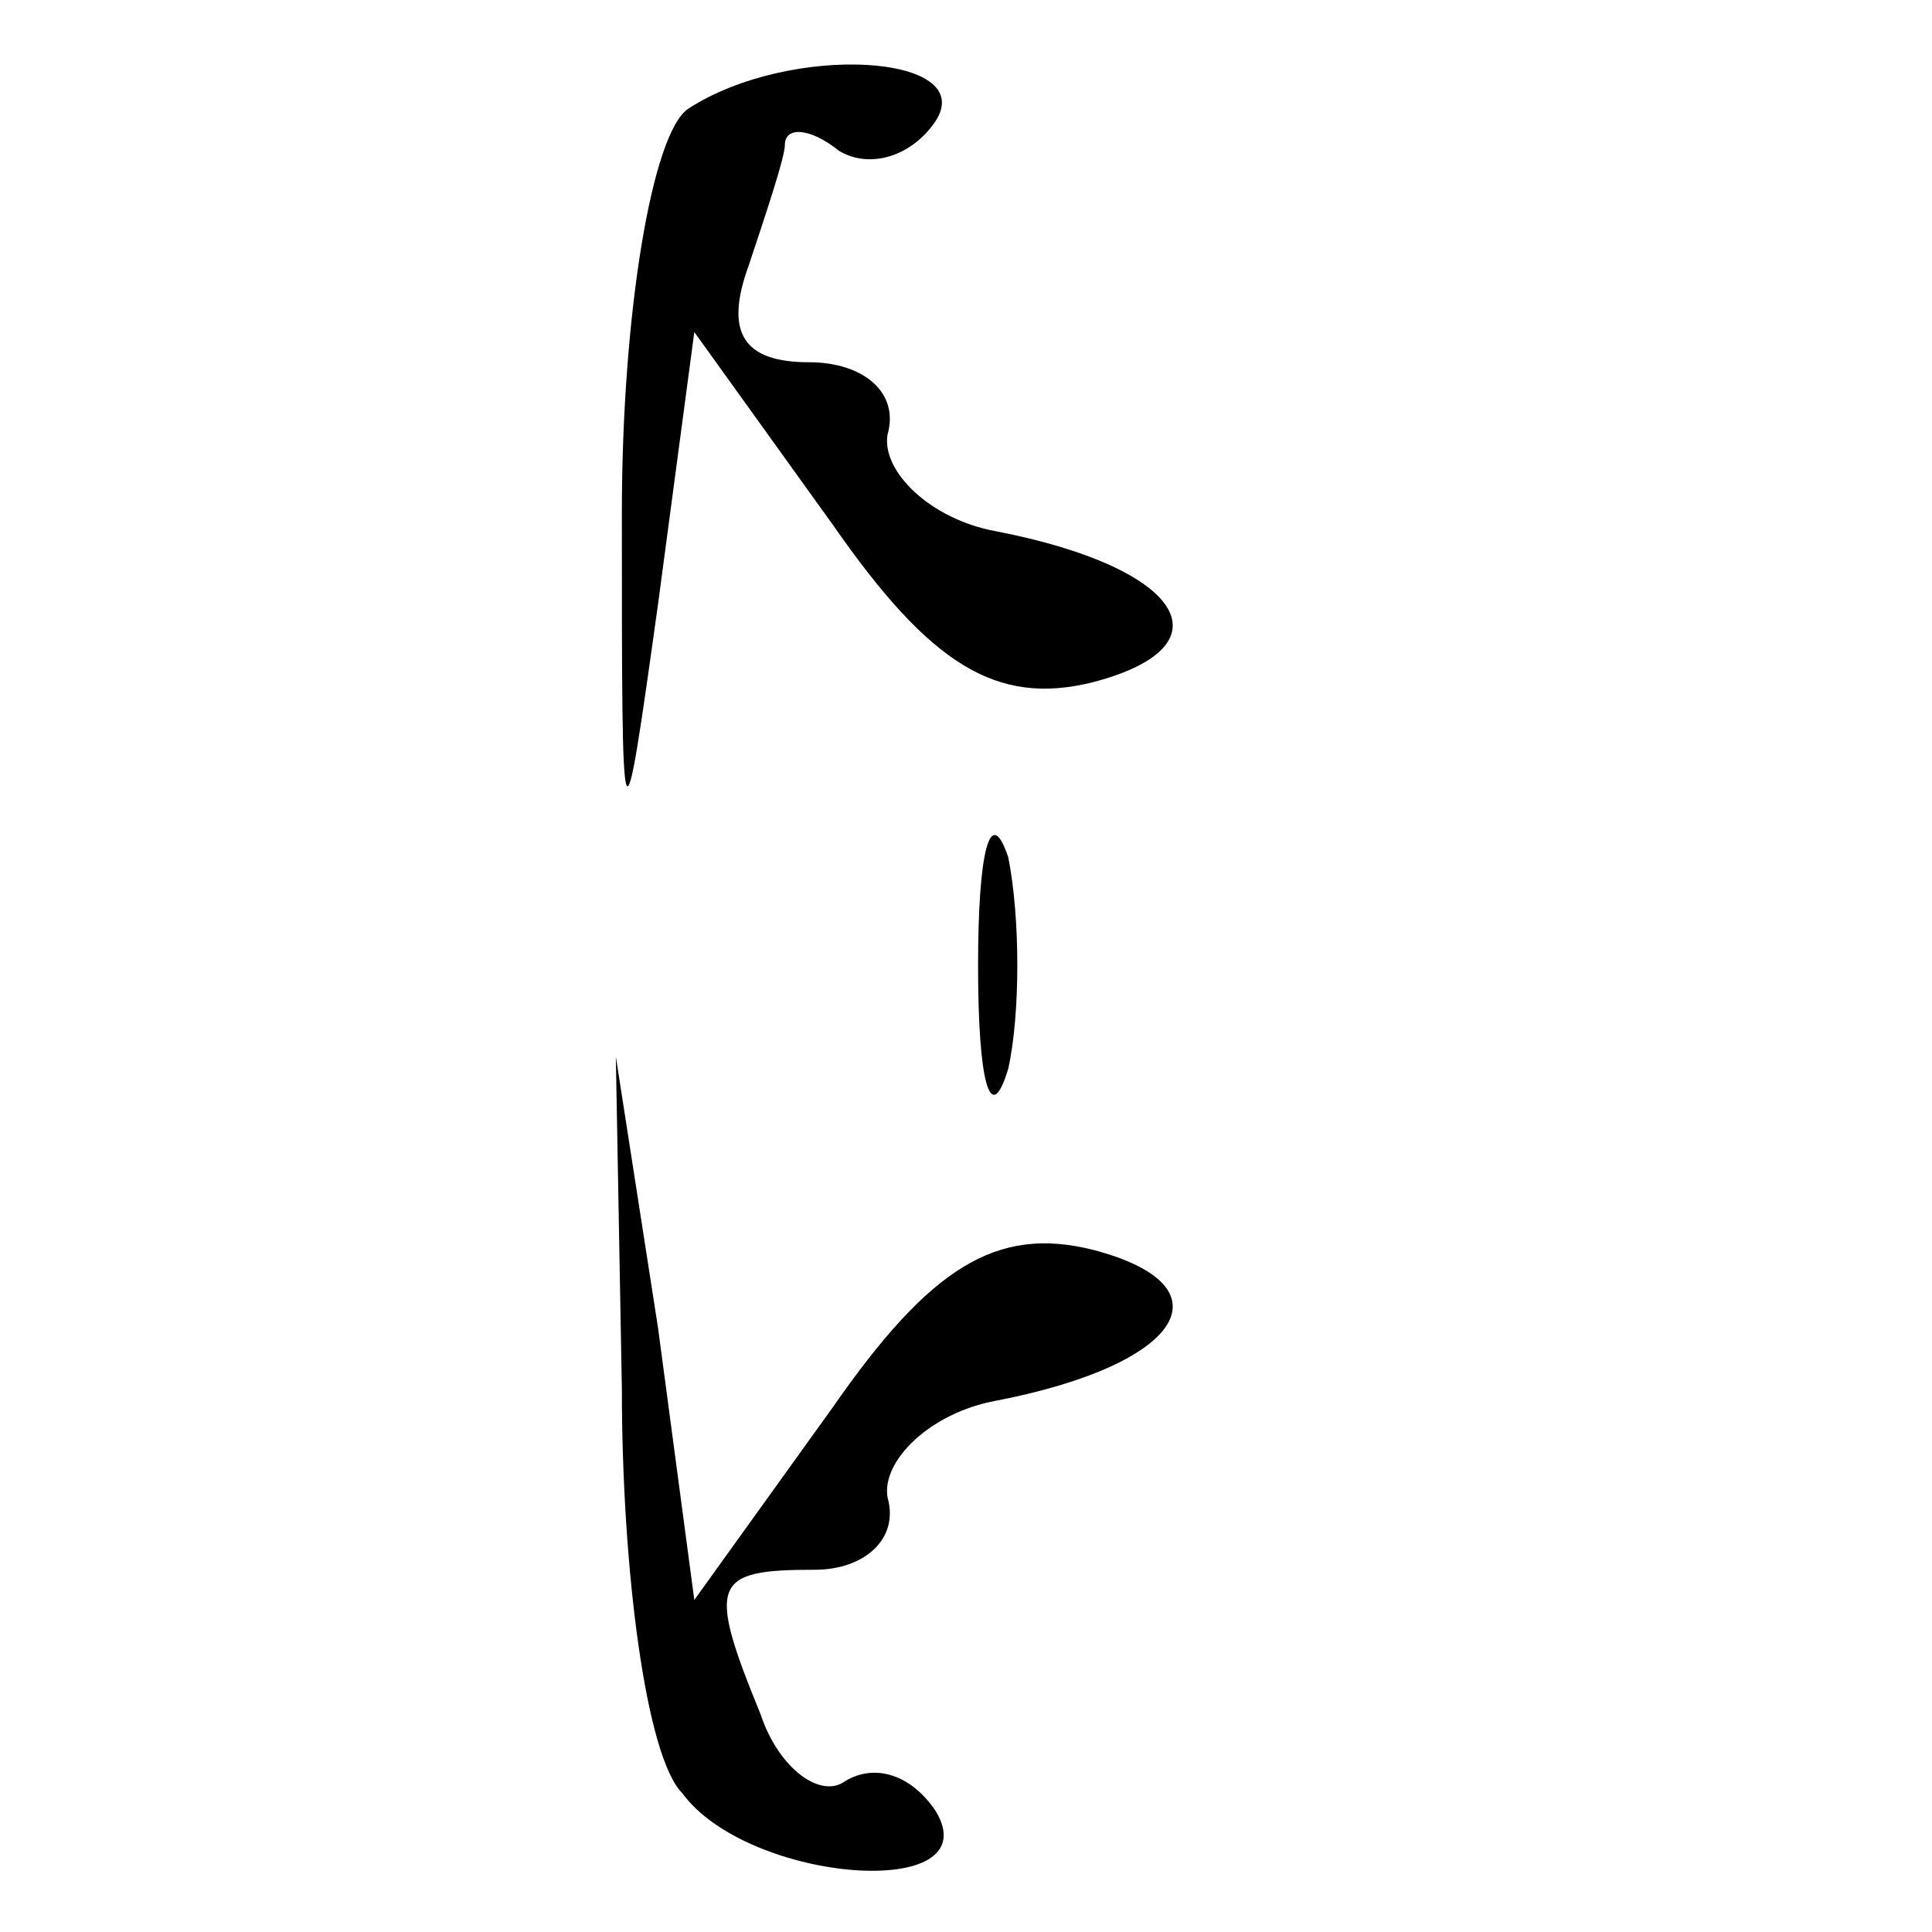 <?xml version="1.0" standalone="no"?>
<!DOCTYPE svg PUBLIC "-//W3C//DTD SVG 20010904//EN"
 "http://www.w3.org/TR/2001/REC-SVG-20010904/DTD/svg10.dtd">
<svg version="1.0" xmlns="http://www.w3.org/2000/svg"
 width="32pt" height="32pt" viewBox="0 0 32 32"
 preserveAspectRatio="xMidYMid meet">
<g transform="translate(0,32) scale(0.1,-0.1)"
fill="#000000" stroke="none">
<path fill="#000000" stroke="none" d="M114 302 c-6 -4 -11 -34 -11 -67 0 -57
0 -58 6 -15 l6 45 23 -32 c16 -23 27 -30 43 -26 23 6 15 19 -16 25 -11 2 -19
10 -18 16 2 7 -4 12 -13 12 -11 0 -14 5 -10 16 3 9 6 18 6 20 0 3 4 3 9 -1 5
-3 12 -1 16 5 7 11 -24 13 -41 2z"/>
<path fill="#000000" stroke="none" d="M162 160 c0 -19 2 -27 5 -17 2 9 2 25
0 35 -3 9 -5 1 -5 -18z"/>
<path fill="#000000" stroke="none" d="M103 90 c0 -30 4 -61 10 -67 11 -15 51
-18 42 -3 -4 6 -10 8 -15 5 -4 -3 -11 2 -14 11 -9 22 -8 24 9 24 8 0 14 5 12
12 -1 6 7 14 18 16 31 6 39 19 16 25 -16 4 -27 -3 -43 -26 l-23 -32 -6 45 -7
45 1 -55z"/>
</g>
</svg>
